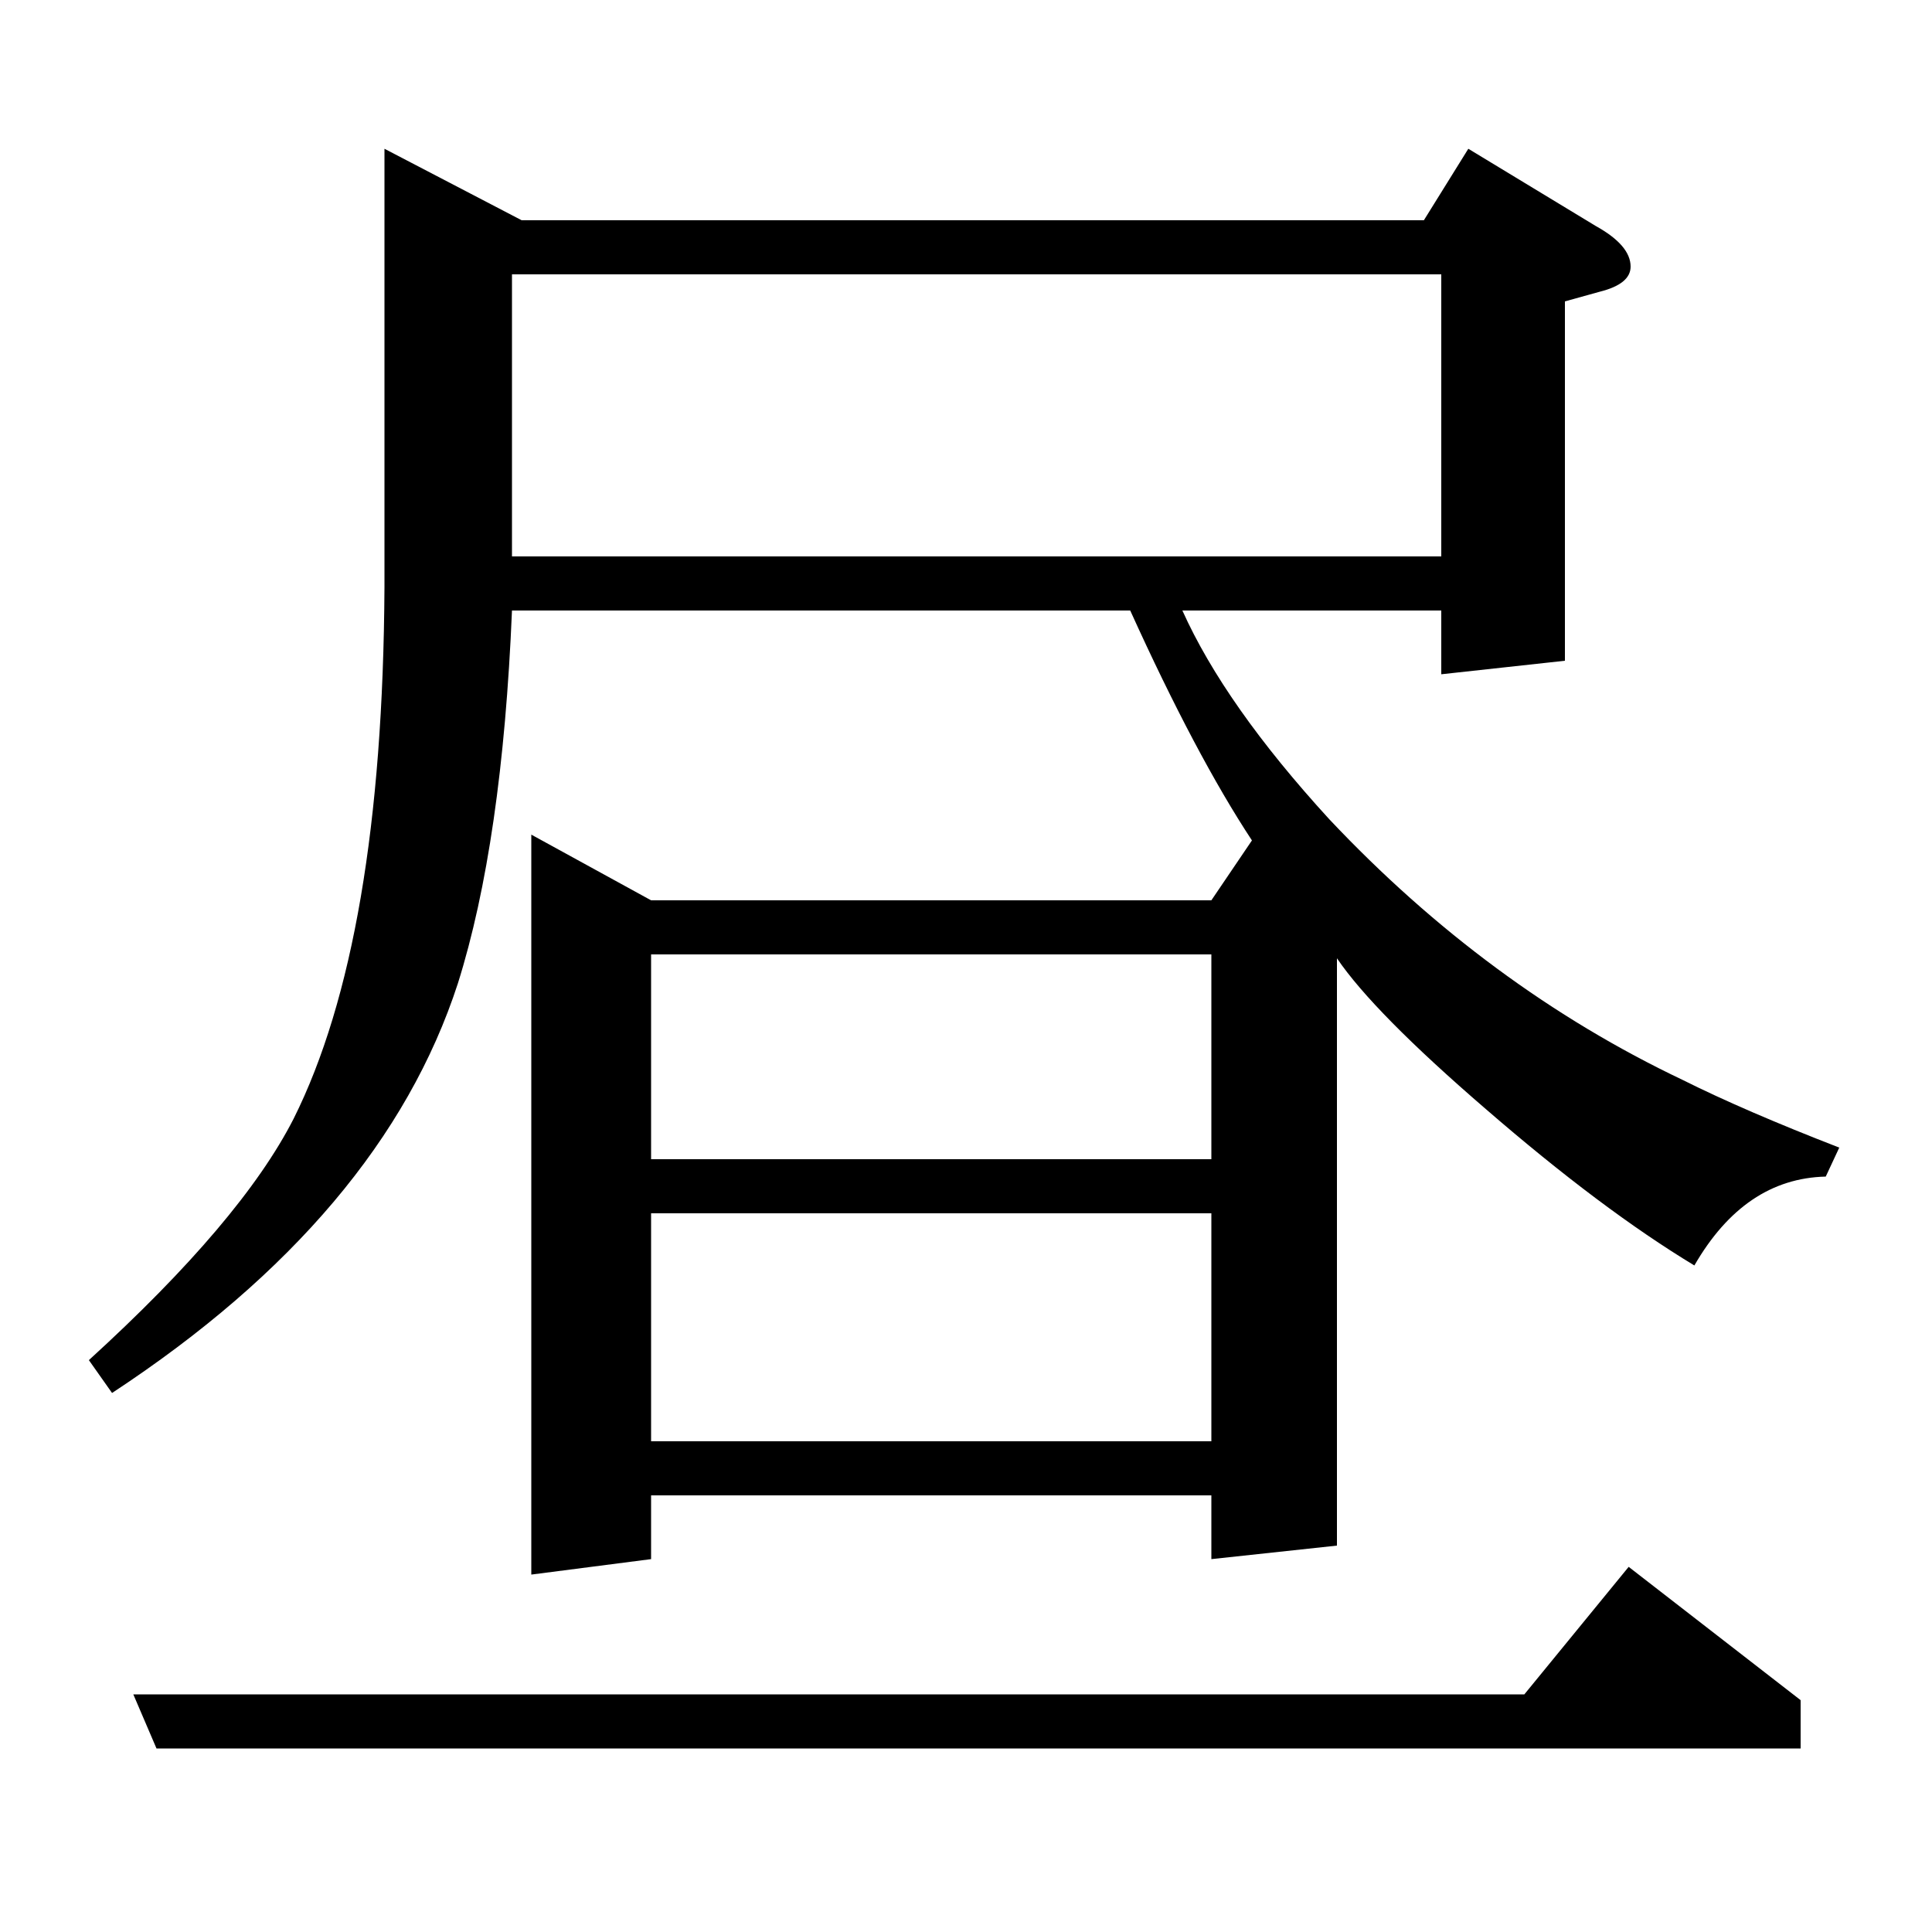 <?xml version="1.0" standalone="no"?>
<!DOCTYPE svg PUBLIC "-//W3C//DTD SVG 1.1//EN" "http://www.w3.org/Graphics/SVG/1.1/DTD/svg11.dtd" >
<svg xmlns="http://www.w3.org/2000/svg" xmlns:xlink="http://www.w3.org/1999/xlink" version="1.1" viewBox="0 -120 1000 1000">
  <g transform="matrix(1 0 0 -1 0 880)">
   <path fill="currentColor"
d="M46 296q79 72 106 125q46 92 47 275v227l71 -37h467l23 37l66 -40q18 -10 18 -21q0 -9 -16 -13l-18 -5v-186l-64 -7v33h-134q22 -49 76 -108q82 -87 183 -135q32 -16 81 -35l-7 -15q-42 -1 -68 -46q-48 29 -108 81q-58 50 -77 78v-304l-65 -7v33h-290v-33l-62 -8v383
l62 -34h290l21 31q-29 44 -63 119h-320q-5 -120 -28 -193q-39 -120 -179 -212zM265 712h481v146h-481v-146zM337 372v-118h290v118h-290zM337 506v-106h290v106h-290zM81 95l-12 28h720l54 66l89 -69v-25h-851z" />
  </g>

</svg>
